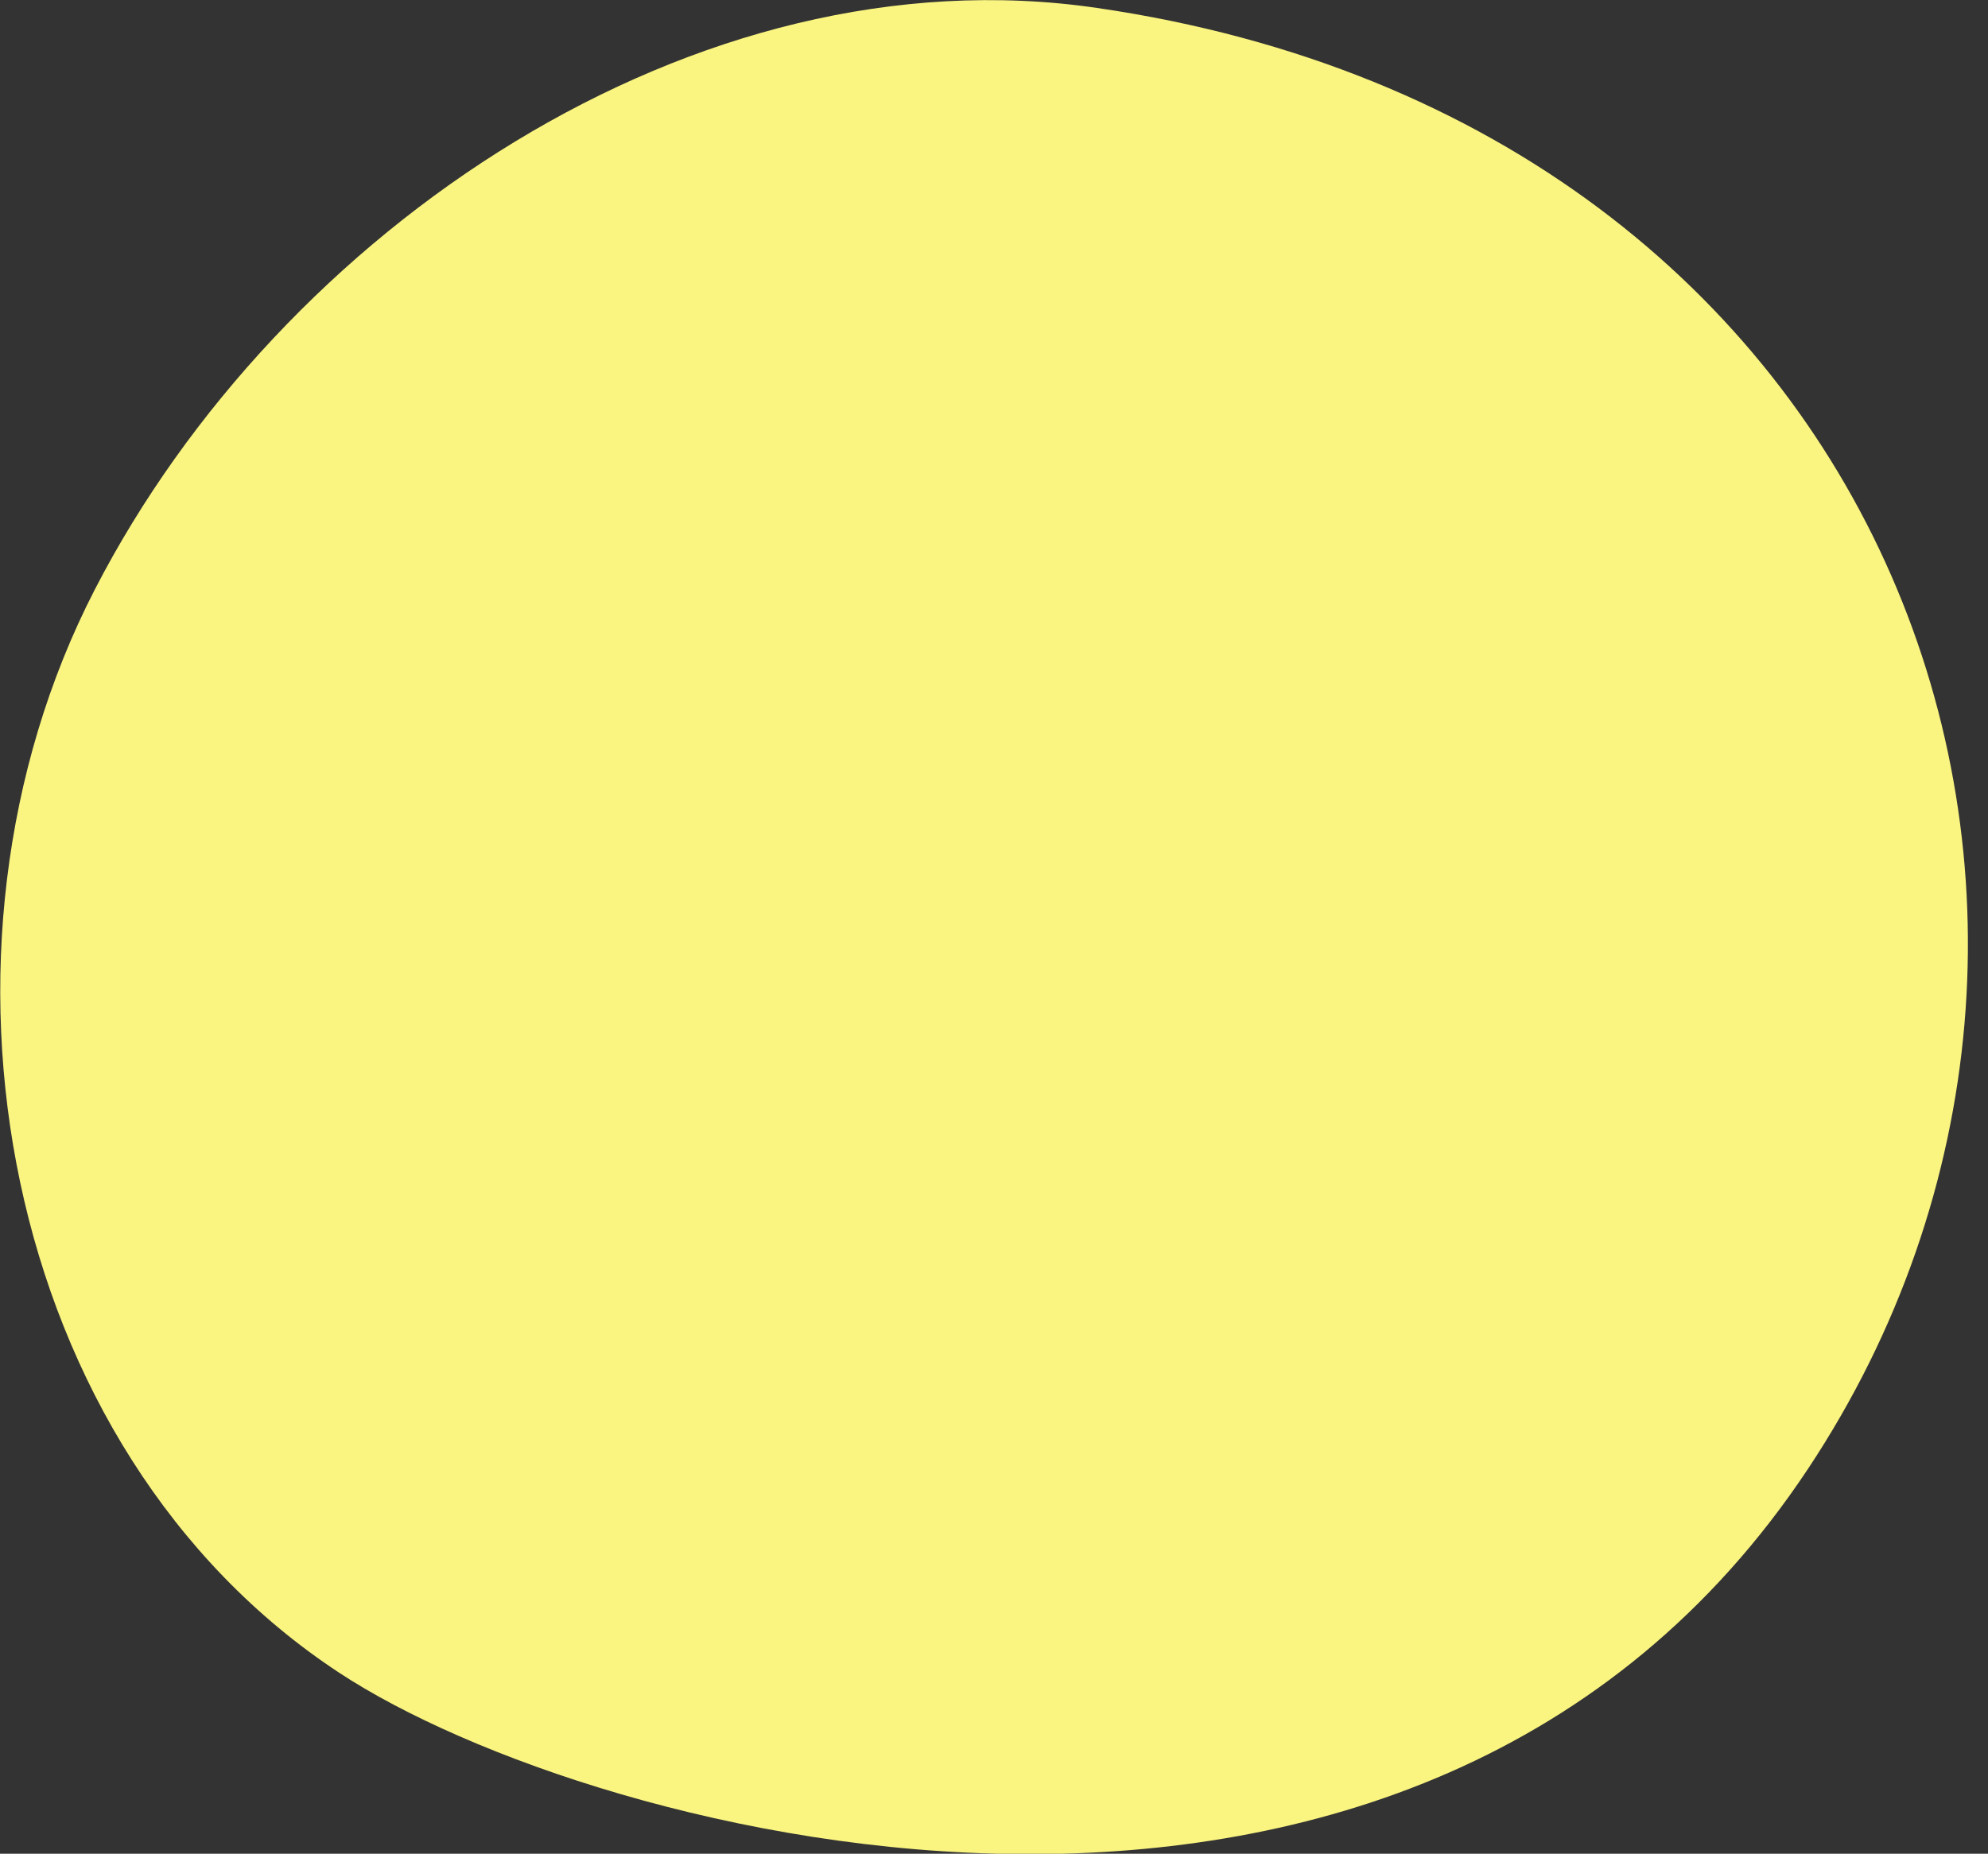 <svg xmlns="http://www.w3.org/2000/svg" viewBox="0 0 24.95 23.27"><rect x="0" y="0" width="24.95" height="23.27" fill="#333333" stroke="none"/><defs><style>.cls-1{fill:#faf480;}</style></defs><g id="BANNER_1" data-name="BANNER 1"><path class="cls-1" d="M13.77.1C8.73-.64,3.52,2.88,1.19,7.4S0,18.2,4.26,21c3.19,2.1,13.53,4.82,18.43-2.56C27.29,11.51,23.85,1.57,13.77.1Z"/></g></svg>